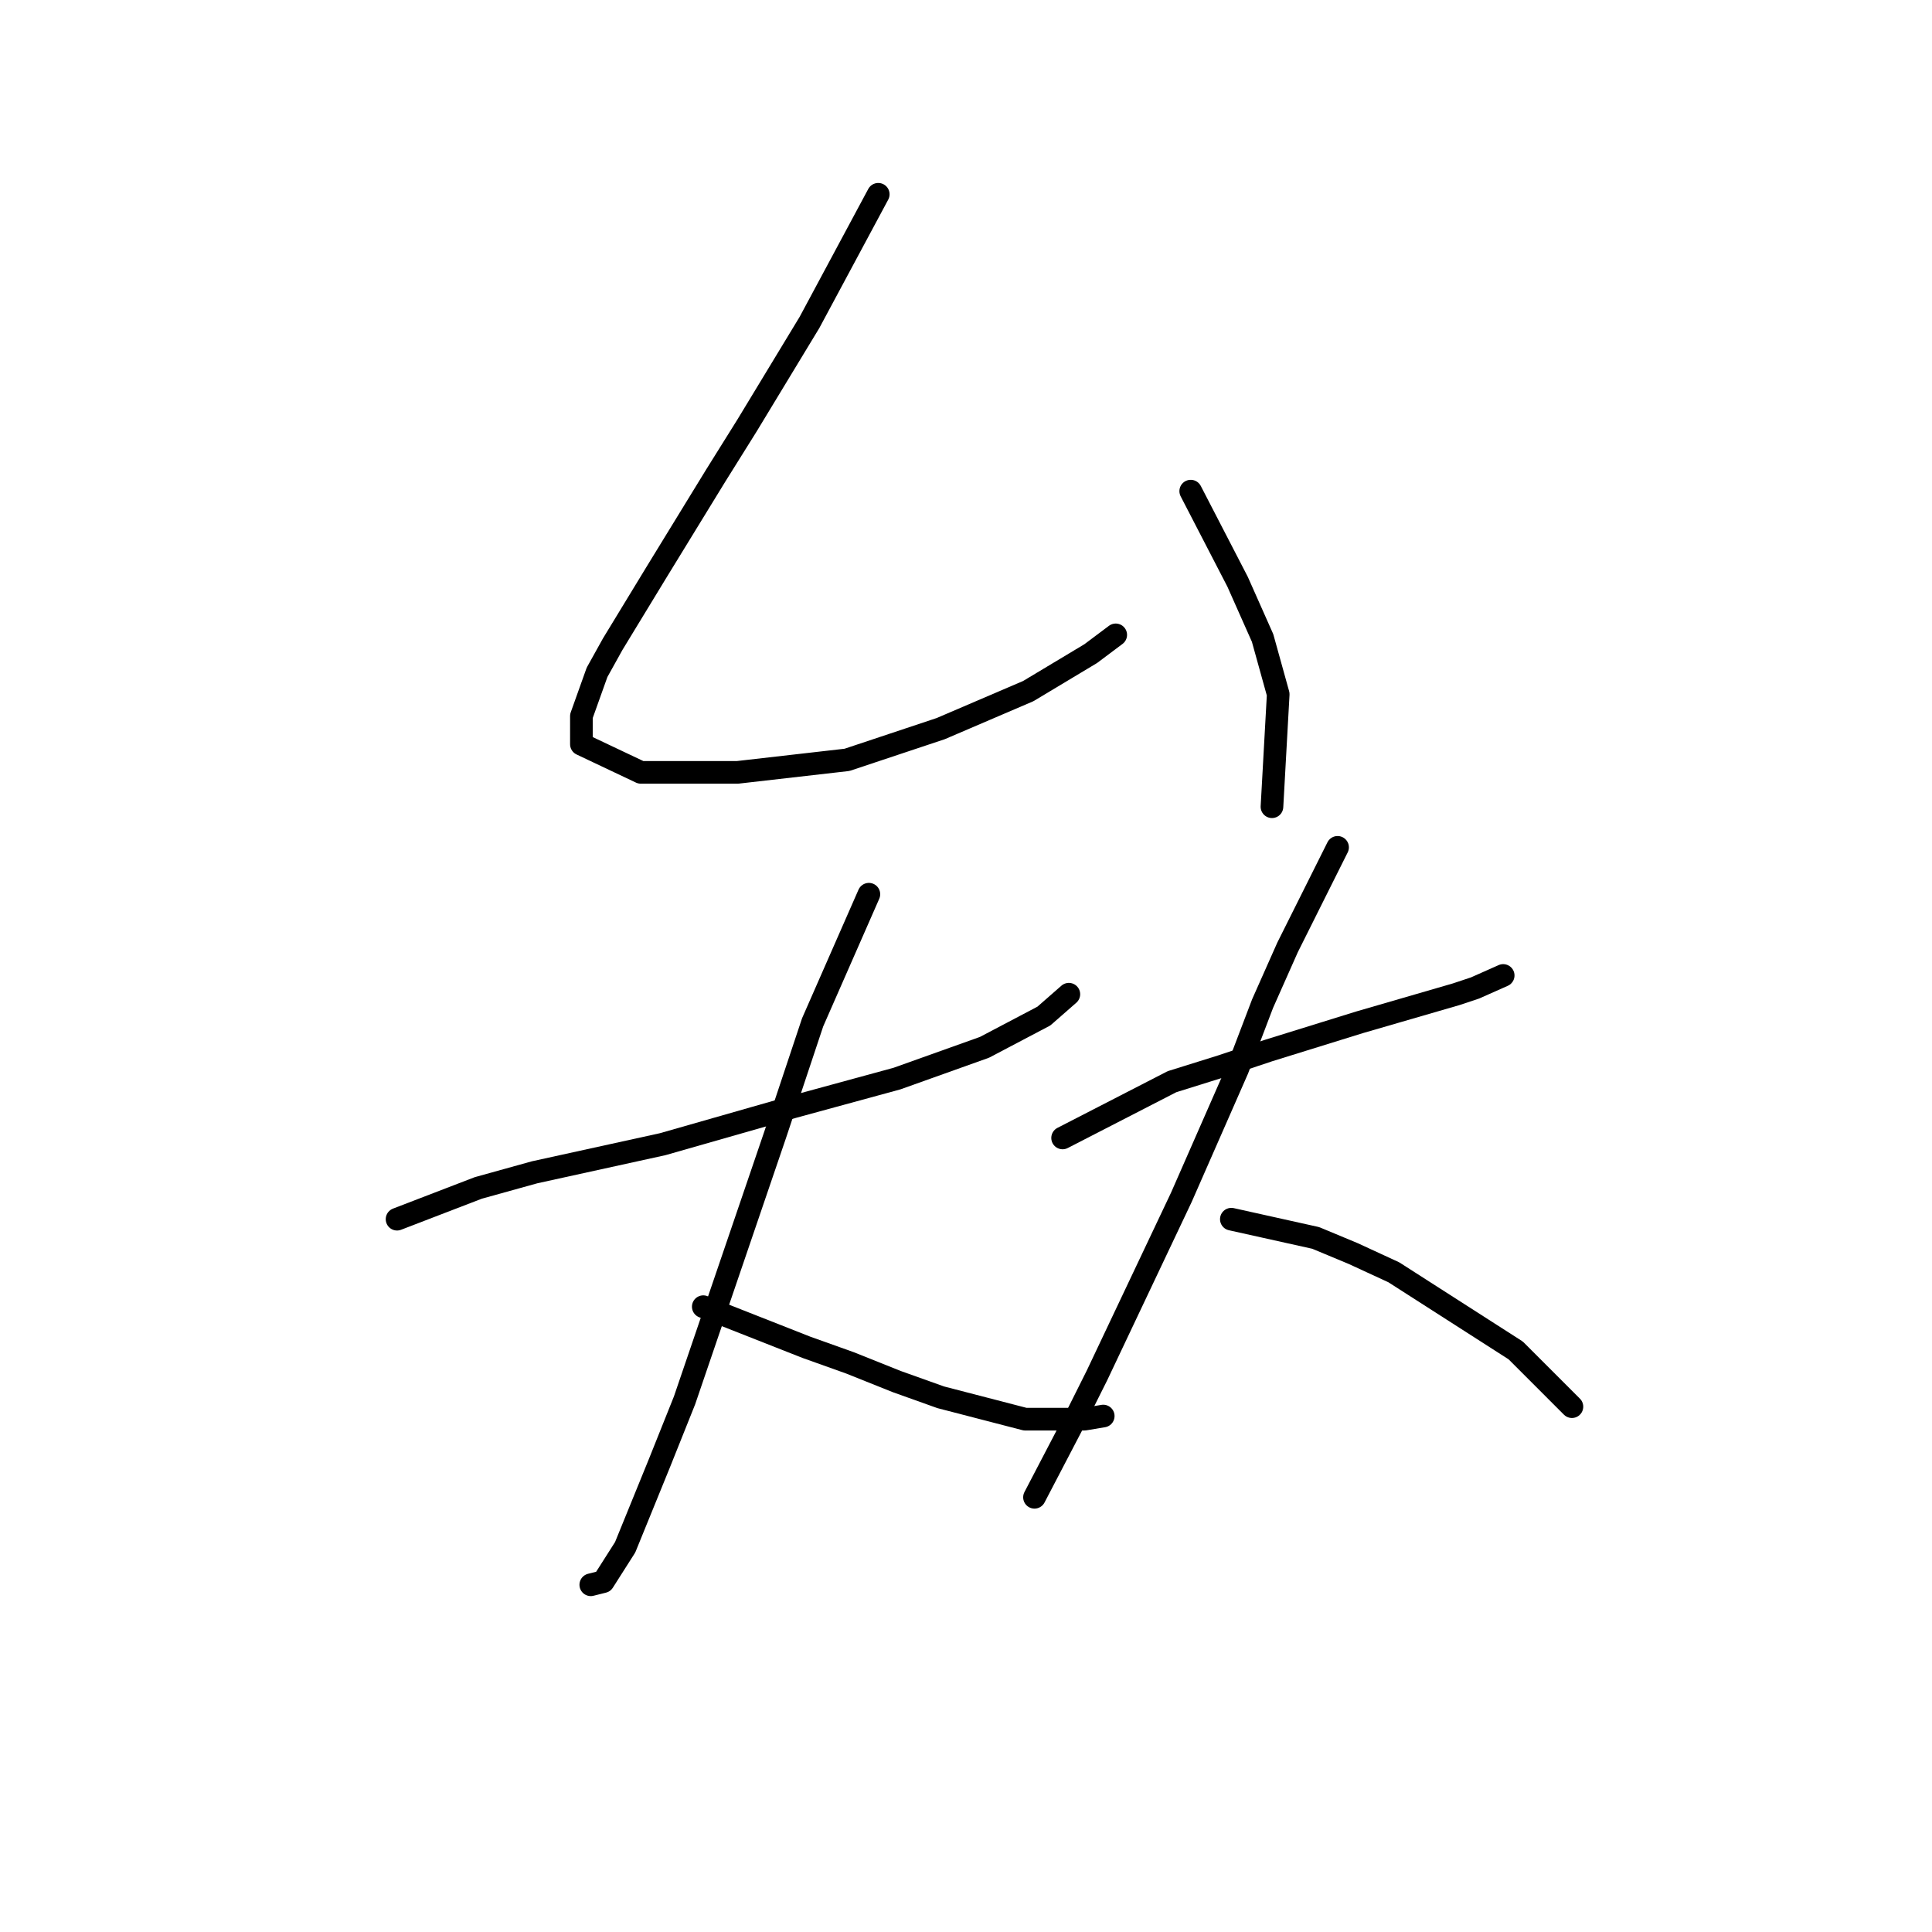 <?xml version="1.0" standalone="no"?>
    <svg width="256" height="256" xmlns="http://www.w3.org/2000/svg" version="1.1">
    <polyline stroke="black" stroke-width="3" stroke-linecap="round" fill="transparent" stroke-linejoin="round" points="116.373 25.744 107.264 42.72 98.983 56.383 94.843 63.008 86.976 75.843 81.18 85.366 79.11 89.092 77.039 94.889 77.039 98.615 84.906 102.341 97.741 102.341 112.233 100.685 124.654 96.545 136.247 91.576 144.527 86.608 147.84 84.124 147.84 84.124 " />
        <polyline stroke="black" stroke-width="3" stroke-linecap="round" fill="transparent" stroke-linejoin="round" points="157.777 65.078 163.987 77.085 165.643 80.811 167.3 84.538 169.37 91.99 168.542 106.896 168.542 106.896 " />
        <polyline stroke="black" stroke-width="3" stroke-linecap="round" fill="transparent" stroke-linejoin="round" points="52.611 161.549 63.376 157.408 70.829 155.338 87.804 151.612 105.194 146.643 118.857 142.917 130.45 138.776 138.317 134.636 141.629 131.738 141.629 131.738 " />
        <polyline stroke="black" stroke-width="3" stroke-linecap="round" fill="transparent" stroke-linejoin="round" points="115.131 118.489 107.678 135.464 102.71 150.37 90.703 185.563 87.39 193.843 82.836 205.022 79.938 209.577 78.282 209.991 78.282 209.991 " />
        <polyline stroke="black" stroke-width="3" stroke-linecap="round" fill="transparent" stroke-linejoin="round" points="93.187 173.142 106.85 178.524 112.647 180.594 118.857 183.078 124.654 185.149 135.833 188.047 143.699 188.047 146.184 187.633 146.184 187.633 " />
        <polyline stroke="black" stroke-width="3" stroke-linecap="round" fill="transparent" stroke-linejoin="round" points="140.801 150.784 155.292 143.331 161.917 141.261 168.128 139.19 180.135 135.464 192.97 131.738 195.454 130.91 199.18 129.254 199.18 129.254 " />
        <polyline stroke="black" stroke-width="3" stroke-linecap="round" fill="transparent" stroke-linejoin="round" points="177.236 112.278 170.612 125.527 167.3 132.98 163.987 141.675 156.535 158.65 149.082 174.384 145.356 182.25 142.043 188.875 137.075 198.398 137.075 198.398 " />
        <polyline stroke="black" stroke-width="3" stroke-linecap="round" fill="transparent" stroke-linejoin="round" points="163.159 161.549 174.338 164.033 179.307 166.103 184.689 168.587 200.837 178.938 208.289 186.391 208.289 186.391 " />
        </svg>